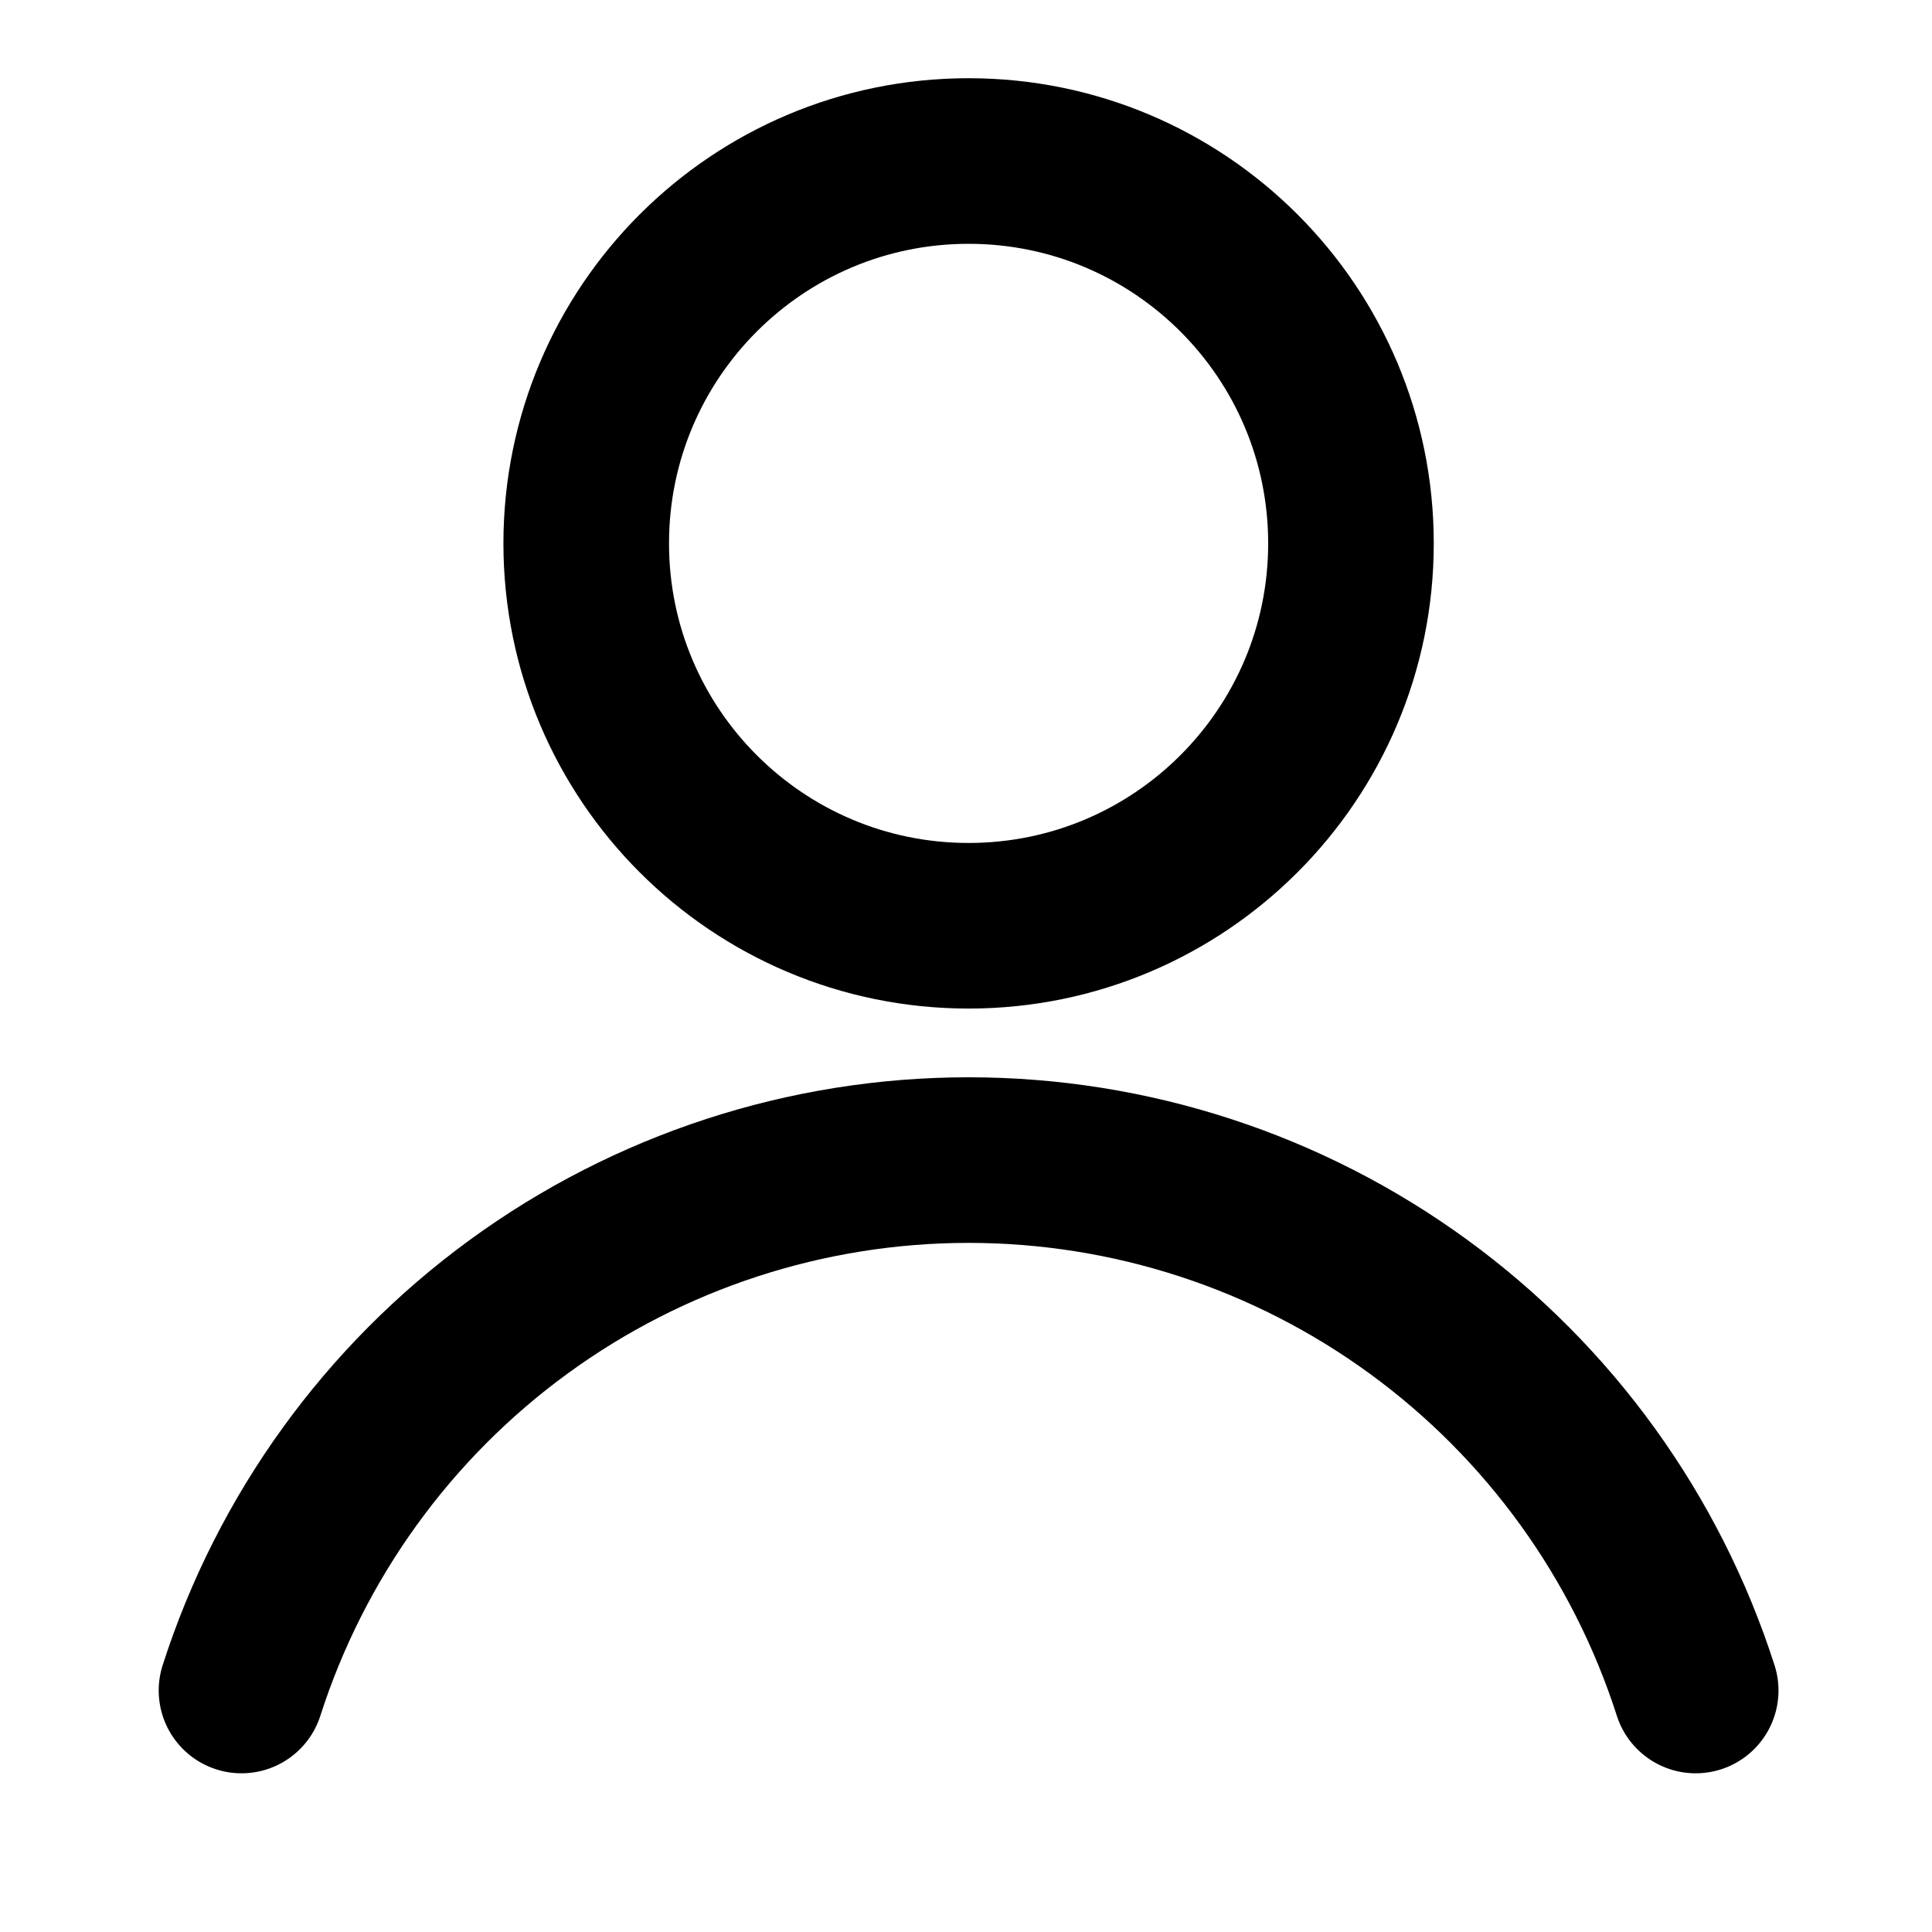 <svg width="35" height="35" viewBox="0 0 35 35" fill="none" xmlns="http://www.w3.org/2000/svg">
<path d="M17.547 16.771C21.373 16.771 24.474 13.669 24.474 9.844C24.474 6.018 21.373 2.917 17.547 2.917C13.721 2.917 10.62 6.018 10.62 9.844C10.62 13.669 13.721 16.771 17.547 16.771Z" stroke="#000001" stroke-width="3" stroke-linecap="round" stroke-linejoin="round"/>
<path d="M30.719 30.625C29.824 27.835 28.067 25.401 25.699 23.674C23.332 21.947 20.477 21.016 17.547 21.016C14.617 21.016 11.762 21.947 9.395 23.674C7.028 25.401 5.27 27.835 4.375 30.625" stroke="#000001" stroke-width="3" stroke-linecap="round" stroke-linejoin="round"/>
</svg>
